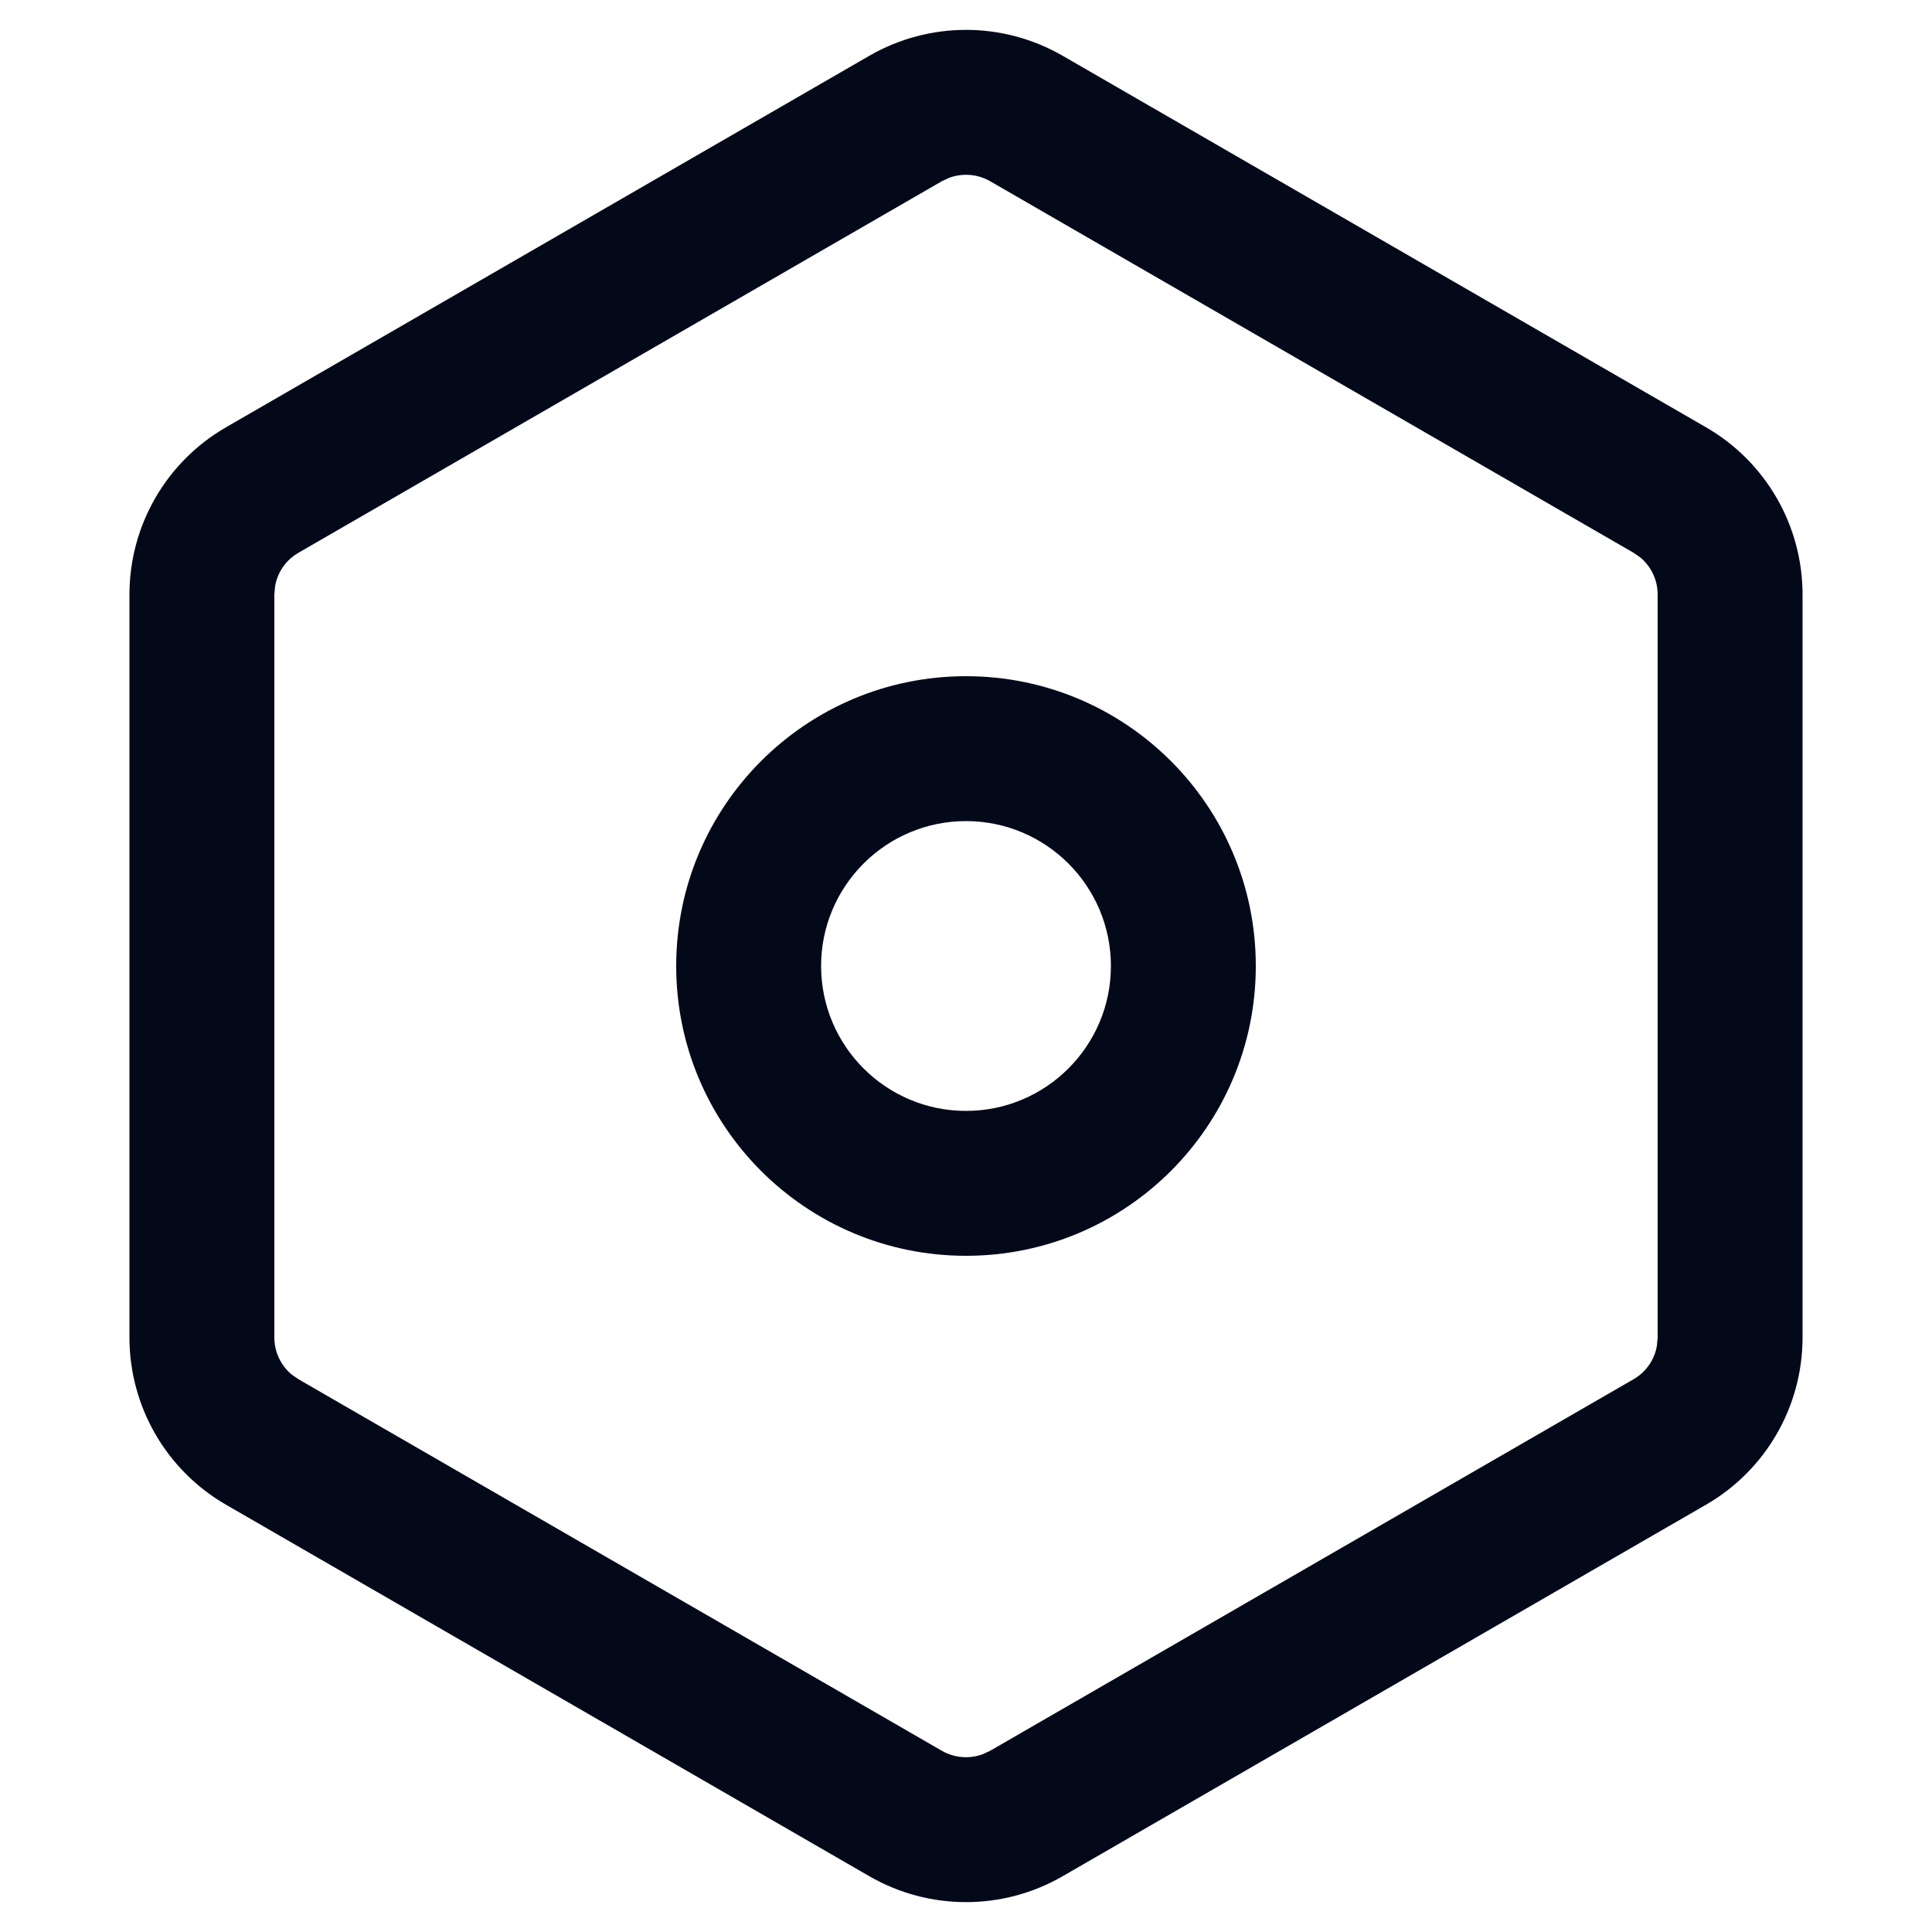 <?xml version="1.0" encoding="UTF-8"?>
<svg width="20px" height="20px" viewBox="0 0 20 20" version="1.1" xmlns="http://www.w3.org/2000/svg" xmlns:xlink="http://www.w3.org/1999/xlink">
    <title>切片</title>
    <g id="我的" stroke="none" stroke-width="1" fill="none" fill-rule="evenodd">
        <g id="我的备份" transform="translate(-32, -801)" fill="#030919" fill-rule="nonzero">
            <g id="编组-13" transform="translate(16, 559)">
                <g id="编组-14备份-4" transform="translate(0, 224)">
                    <g id="编组-15" transform="translate(16, 16)">
                        <g id="ic/邀请好友" transform="translate(0, 2)">
                            <path d="M10,7 C11.657,7 13,8.343 13,10 C13,11.657 11.657,13 10,13 C8.343,13 7,11.657 7,10 C7,8.343 8.343,7 10,7 Z M10,8.5 C9.172,8.5 8.5,9.172 8.5,10 C8.5,10.828 9.172,11.5 10,11.5 C10.828,11.5 11.5,10.828 11.5,10 C11.5,9.172 10.828,8.5 10,8.5 Z" id="椭圆形"></path>
                            <path d="M11,0.577 L17.66,4.423 C18.279,4.78 18.66,5.44 18.66,6.155 L18.66,13.845 C18.66,14.56 18.279,15.22 17.66,15.577 L11,19.423 C10.381,19.78 9.619,19.78 9,19.423 L2.34,15.577 C1.721,15.22 1.34,14.56 1.34,13.845 L1.34,6.155 C1.34,5.44 1.721,4.78 2.34,4.423 L9,0.577 C9.619,0.22 10.381,0.22 11,0.577 Z M10.25,1.876 C10.121,1.802 9.967,1.79 9.83,1.839 L9.75,1.876 L3.09,5.722 C2.961,5.796 2.873,5.923 2.848,6.067 L2.84,6.155 L2.84,13.845 C2.84,13.994 2.906,14.134 3.018,14.228 L3.09,14.278 L9.75,18.124 C9.879,18.198 10.033,18.21 10.17,18.161 L10.25,18.124 L16.91,14.278 C17.039,14.204 17.127,14.077 17.152,13.933 L17.16,13.845 L17.16,6.155 C17.16,6.006 17.094,5.866 16.982,5.772 L16.91,5.722 L10.25,1.876 Z" id="多边形"></path>
                        </g>
                    </g>
                </g>
            </g>
        </g>
    </g>
</svg>